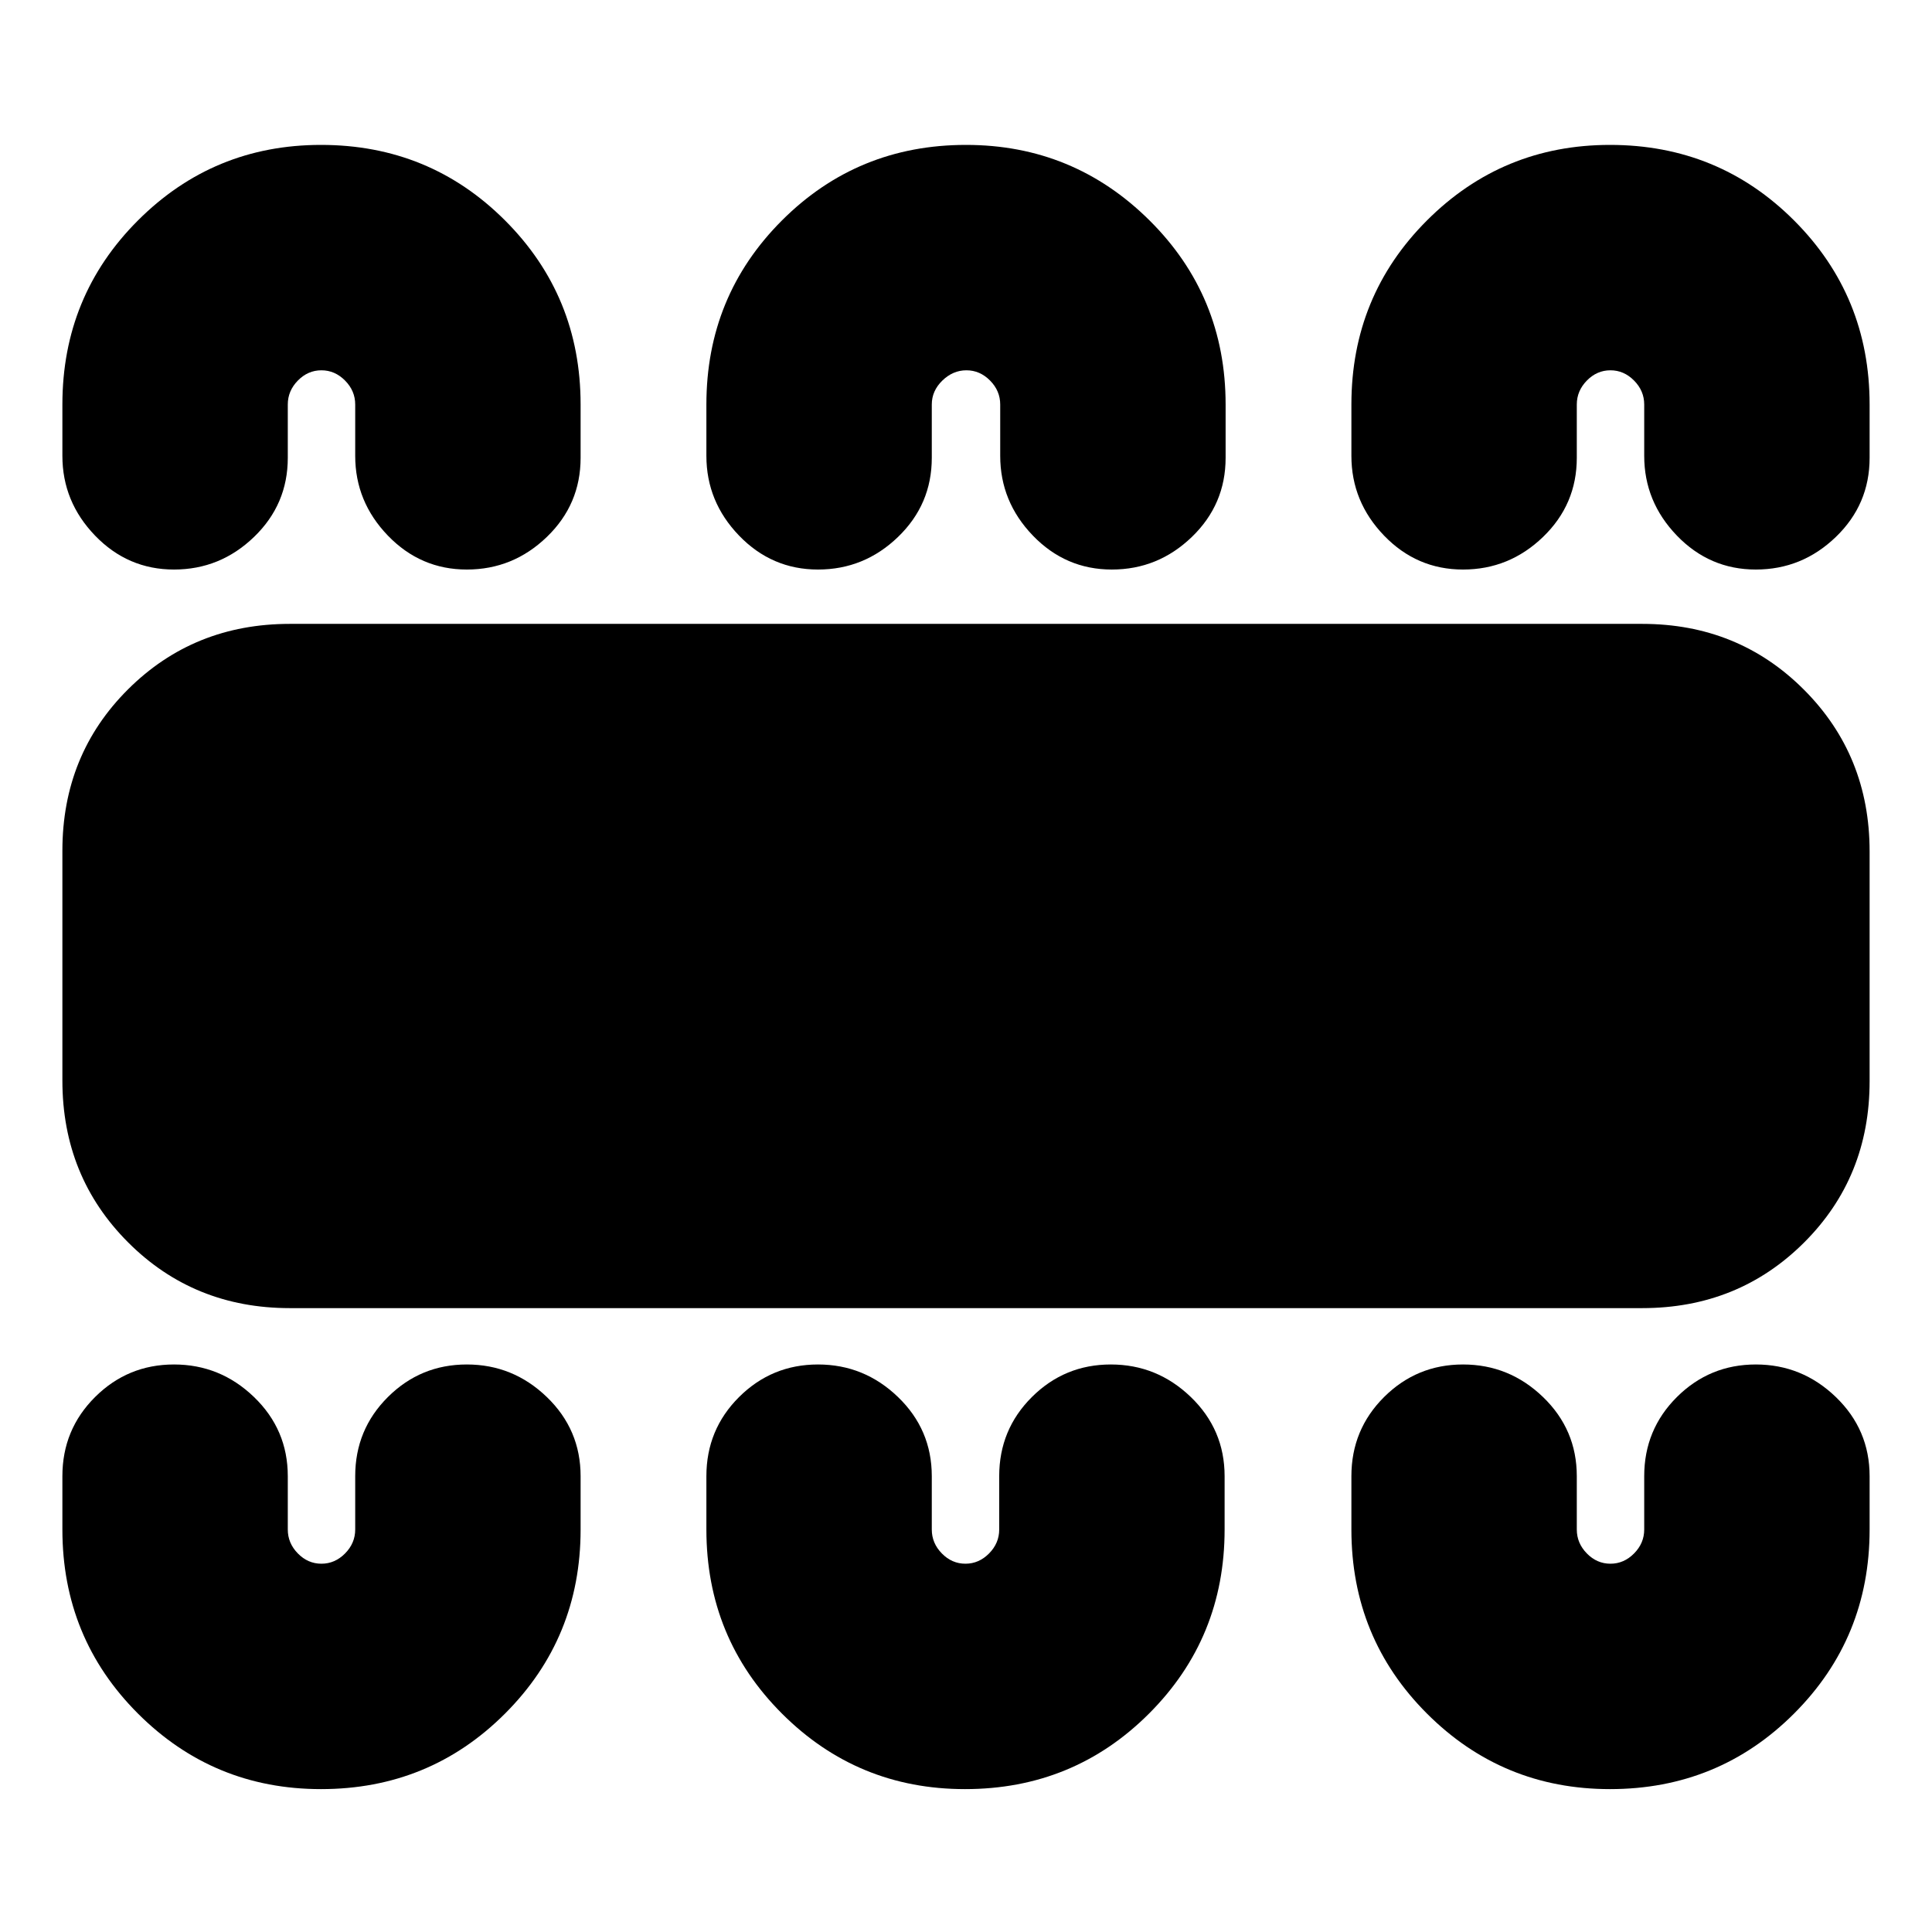 <svg xmlns="http://www.w3.org/2000/svg" height="20" viewBox="0 -960 960 960" width="20"><path d="M159.5-71q53.92 0 91.46-37.54Q288.5-146.08 288.5-200v-26.5q0-23.15-16.79-39.33Q254.92-282 231.96-282q-22.95 0-39.21 16.17-16.25 16.18-16.25 39.33v26.5q0 6.8-5.04 11.9-5.04 5.1-11.75 5.1T148-188.1q-5-5.1-5-11.9v-26.5q0-23.15-16.79-39.33Q109.42-282 86.46-282q-22.95 0-39.21 16.17Q31-249.65 31-226.5v26.5q0 53.92 37.54 91.46Q106.08-71 159.5-71Zm320 0q53.92 0 91.46-37.54Q608.5-146.08 608.5-200v-26.5q0-23.15-16.79-39.33Q574.92-282 551.96-282q-22.95 0-39.21 16.17-16.25 16.18-16.25 39.33v26.5q0 6.8-5.04 11.9-5.04 5.1-11.75 5.1T468-188.1q-5-5.1-5-11.9v-26.5q0-23.15-16.79-39.33Q429.42-282 406.46-282q-22.95 0-39.21 16.17Q351-249.65 351-226.5v26.5q0 53.92 37.54 91.46Q426.08-71 479.5-71ZM800-71q53.92 0 91.46-37.54Q929-146.08 929-200v-26.5q0-23.15-16.79-39.33Q895.42-282 872.46-282q-22.95 0-39.21 16.17Q817-249.65 817-226.5v26.5q0 6.8-5.04 11.9-5.04 5.1-11.75 5.1t-11.71-5.1q-5-5.1-5-11.9v-26.5q0-23.15-16.79-39.33Q749.92-282 726.96-282q-22.95 0-39.21 16.17-16.25 16.18-16.25 39.33v26.5q0 53.92 37.54 91.46Q746.58-71 800-71ZM144-310q-47.7 0-80.35-32.68Q31-375.35 31-423.09v-114.17Q31-585 63.65-617.5 96.3-650 144-650h672q47.7 0 80.35 32.68Q929-584.65 929-536.91v114.17q0 47.74-32.65 80.24Q863.7-310 816-310H144Zm15.5-578q53.92 0 91.46 37.54Q288.5-812.92 288.5-759v26.5q0 23.15-16.79 39.32Q254.92-677 231.96-677q-22.95 0-39.21-16.85-16.25-16.85-16.25-39.65V-759q0-6.8-5.04-11.9-5.04-5.1-11.75-5.1T148-770.9q-5 5.1-5 11.9v26.5q0 23.15-16.79 39.32Q109.42-677 86.46-677q-22.95 0-39.21-16.85Q31-710.7 31-733.5V-759q0-53.92 37.54-91.46Q106.08-888 159.5-888Zm320.5 0q53.42 0 91.21 37.54Q609-812.92 609-759v26.5q0 23.15-16.79 39.32Q575.42-677 552.46-677q-22.95 0-39.21-16.85Q497-710.7 497-733.5V-759q0-6.8-5.04-11.9-5.04-5.1-11.75-5.1t-11.96 5.1Q463-765.8 463-759v26.5q0 23.15-16.79 39.32Q429.42-677 406.46-677q-22.95 0-39.21-16.85Q351-710.7 351-733.5V-759q0-53.92 37.54-91.46Q426.08-888 480-888Zm320 0q53.92 0 91.46 37.54Q929-812.92 929-759v26.5q0 23.15-16.79 39.32Q895.42-677 872.46-677q-22.95 0-39.21-16.85Q817-710.7 817-733.5V-759q0-6.8-5.04-11.9-5.04-5.1-11.75-5.1t-11.71 5.1q-5 5.1-5 11.9v26.5q0 23.15-16.79 39.32Q749.92-677 726.96-677q-22.95 0-39.21-16.85-16.25-16.85-16.25-39.65V-759q0-53.92 37.54-91.46Q746.58-888 800-888Z"/></svg>